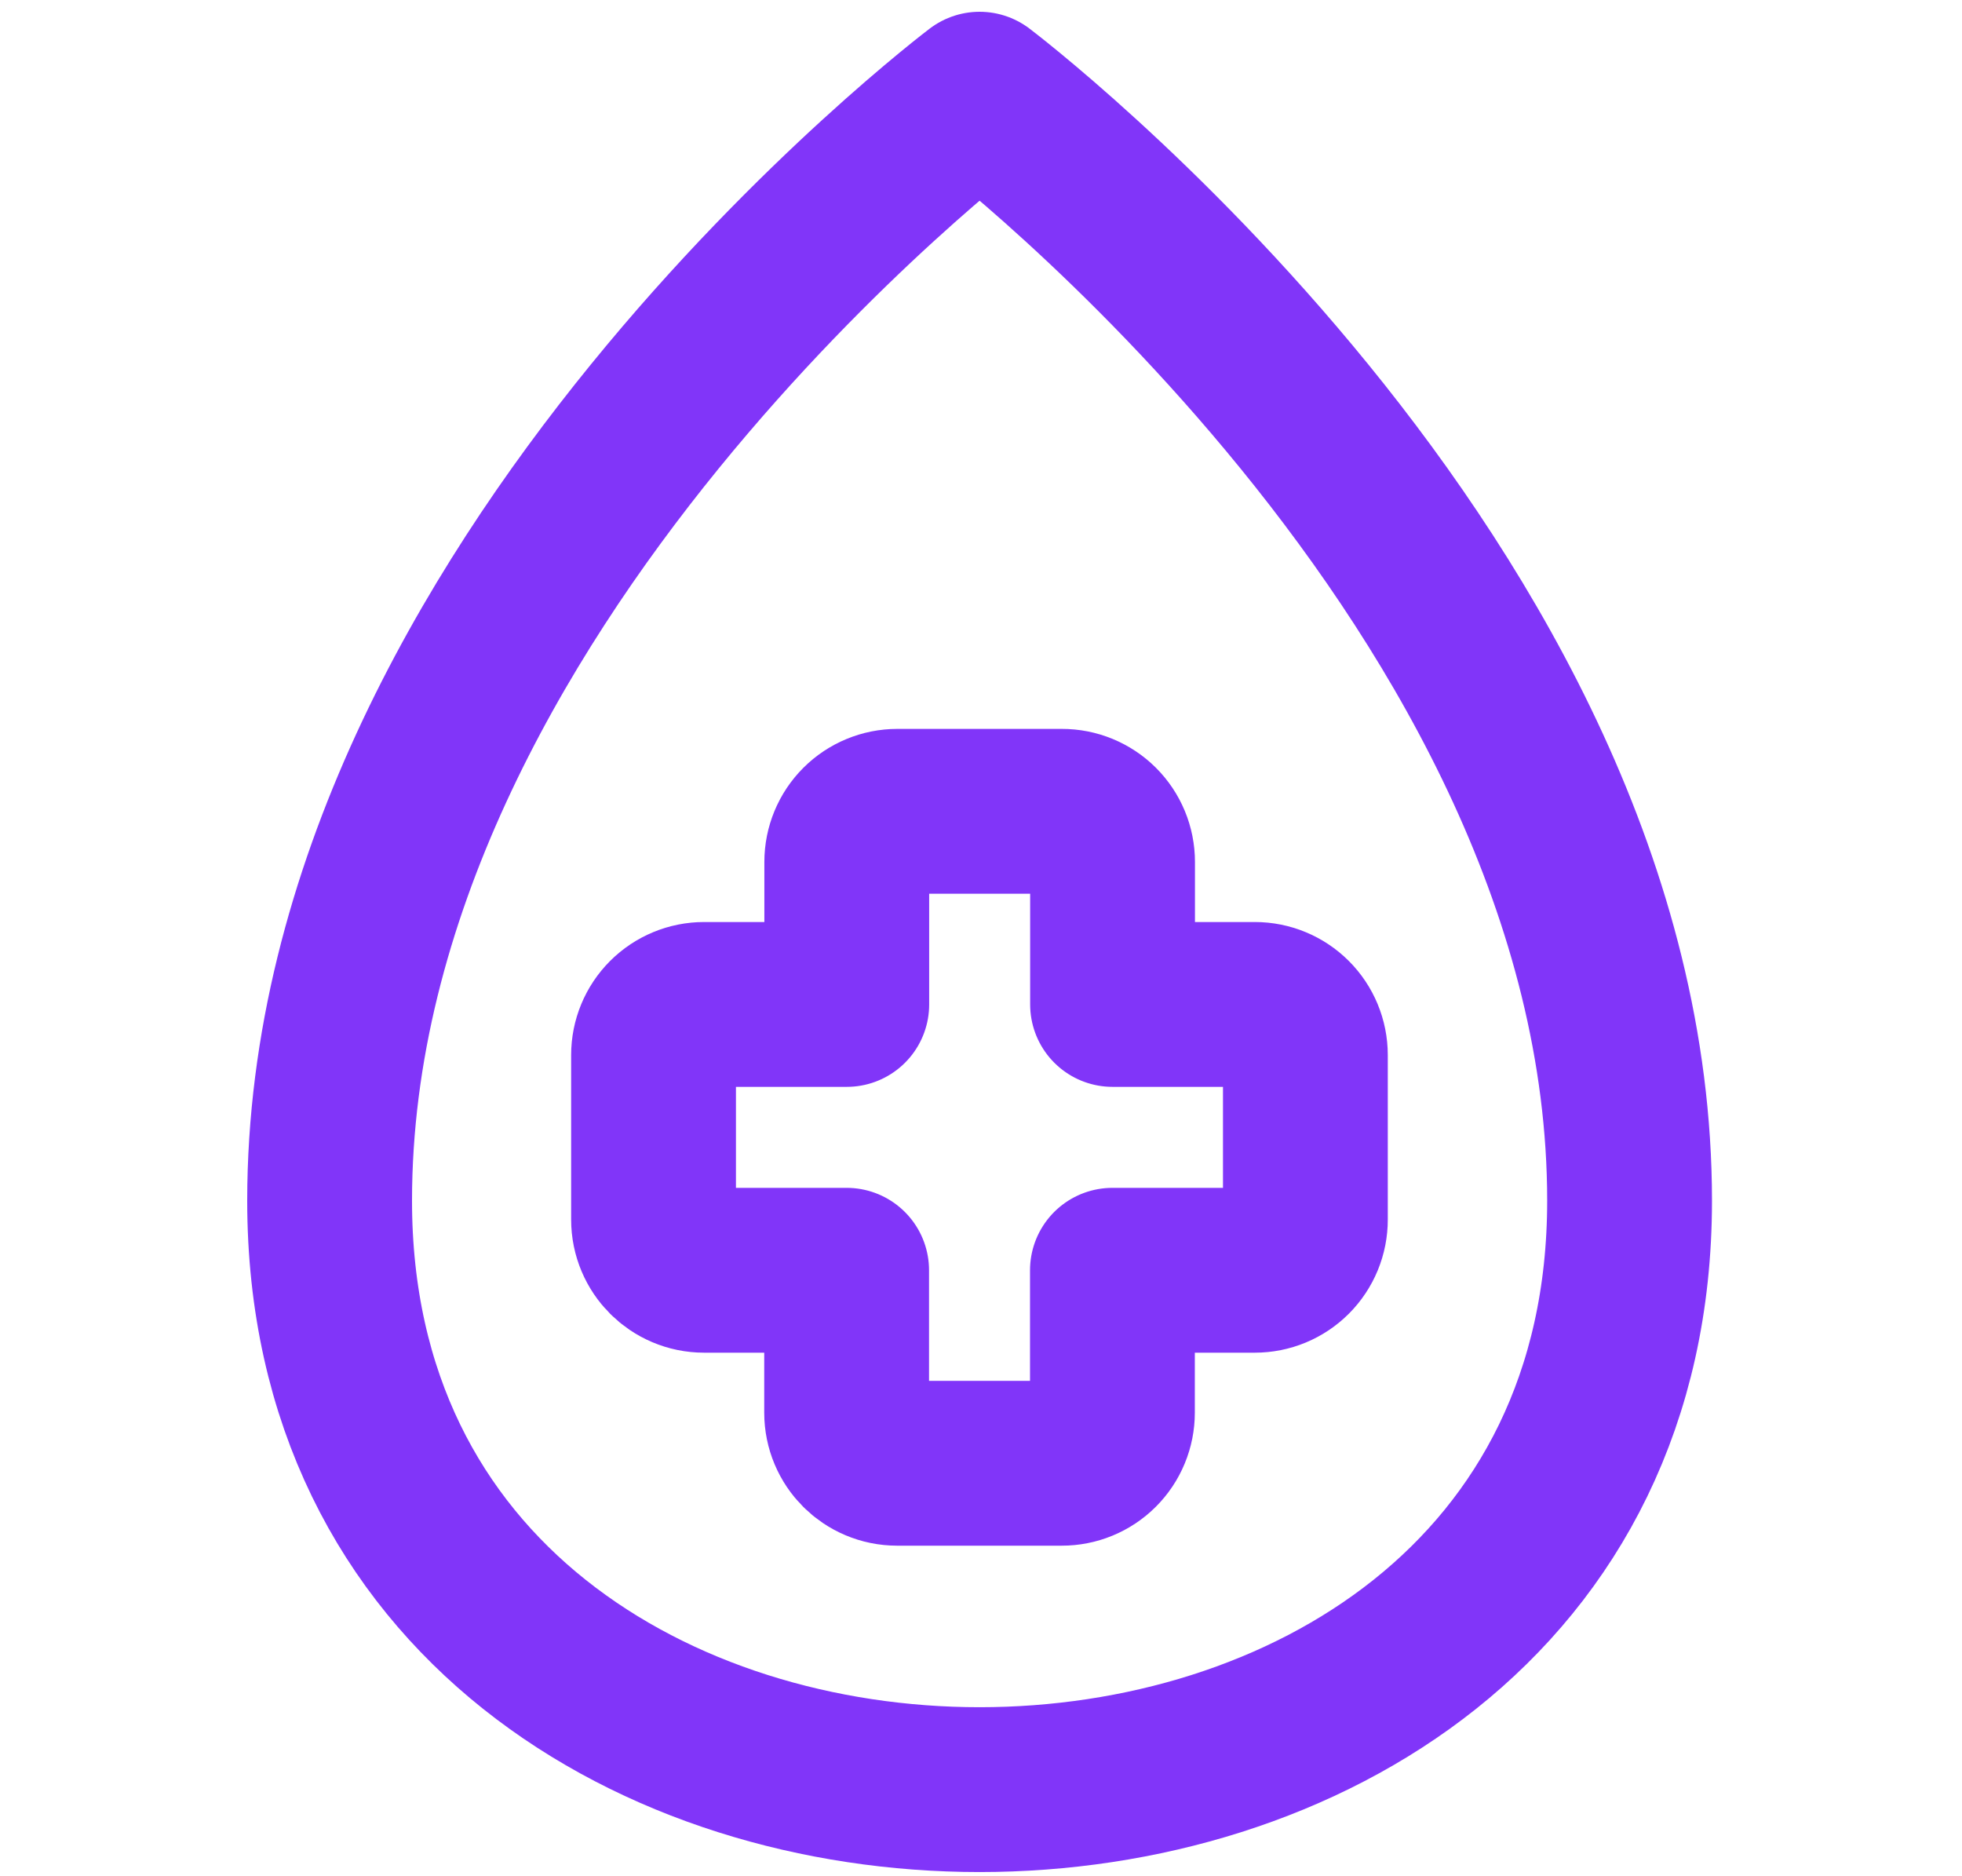 <svg width="250" height="239" viewBox="0 0 250 239" fill="none" xmlns="http://www.w3.org/2000/svg">
<path d="M42 152.972C42 74.572 124.821 12 124.821 12C124.821 12 207.643 74.572 207.643 152.972C207.643 203.63 165.692 227.997 124.821 227.997C83.951 227.997 42 203.63 42 152.972Z" stroke="#8135F9" stroke-width="21" stroke-linecap="round" stroke-linejoin="round"/>
<path d="M114.342 103.36C112.632 103.36 110.993 104.04 109.784 105.248C108.575 106.457 107.896 108.097 107.896 109.807V127.964H89.722C88.012 127.964 86.372 128.643 85.163 129.852C83.954 131.061 83.275 132.7 83.275 134.41V155.368C83.275 158.946 86.161 161.831 89.722 161.831H107.879V179.972C107.879 183.532 110.747 186.418 114.325 186.418H135.283C136.131 186.42 136.971 186.255 137.755 185.932C138.539 185.609 139.252 185.135 139.852 184.536C140.453 183.937 140.929 183.226 141.254 182.442C141.579 181.659 141.746 180.82 141.746 179.972V161.831H159.887C160.735 161.831 161.574 161.664 162.358 161.339C163.141 161.014 163.852 160.538 164.451 159.937C165.05 159.337 165.524 158.624 165.847 157.84C166.17 157.056 166.335 156.216 166.333 155.368V134.41C166.333 132.7 165.654 131.061 164.445 129.852C163.236 128.643 161.596 127.964 159.887 127.964H141.763V109.807C141.763 108.959 141.596 108.119 141.271 107.336C140.946 106.553 140.47 105.841 139.869 105.242C139.269 104.644 138.556 104.169 137.772 103.846C136.988 103.523 136.148 103.358 135.3 103.36H114.342Z" stroke="#8135F9" stroke-width="21" stroke-linecap="round" stroke-linejoin="round"/>
</svg>
